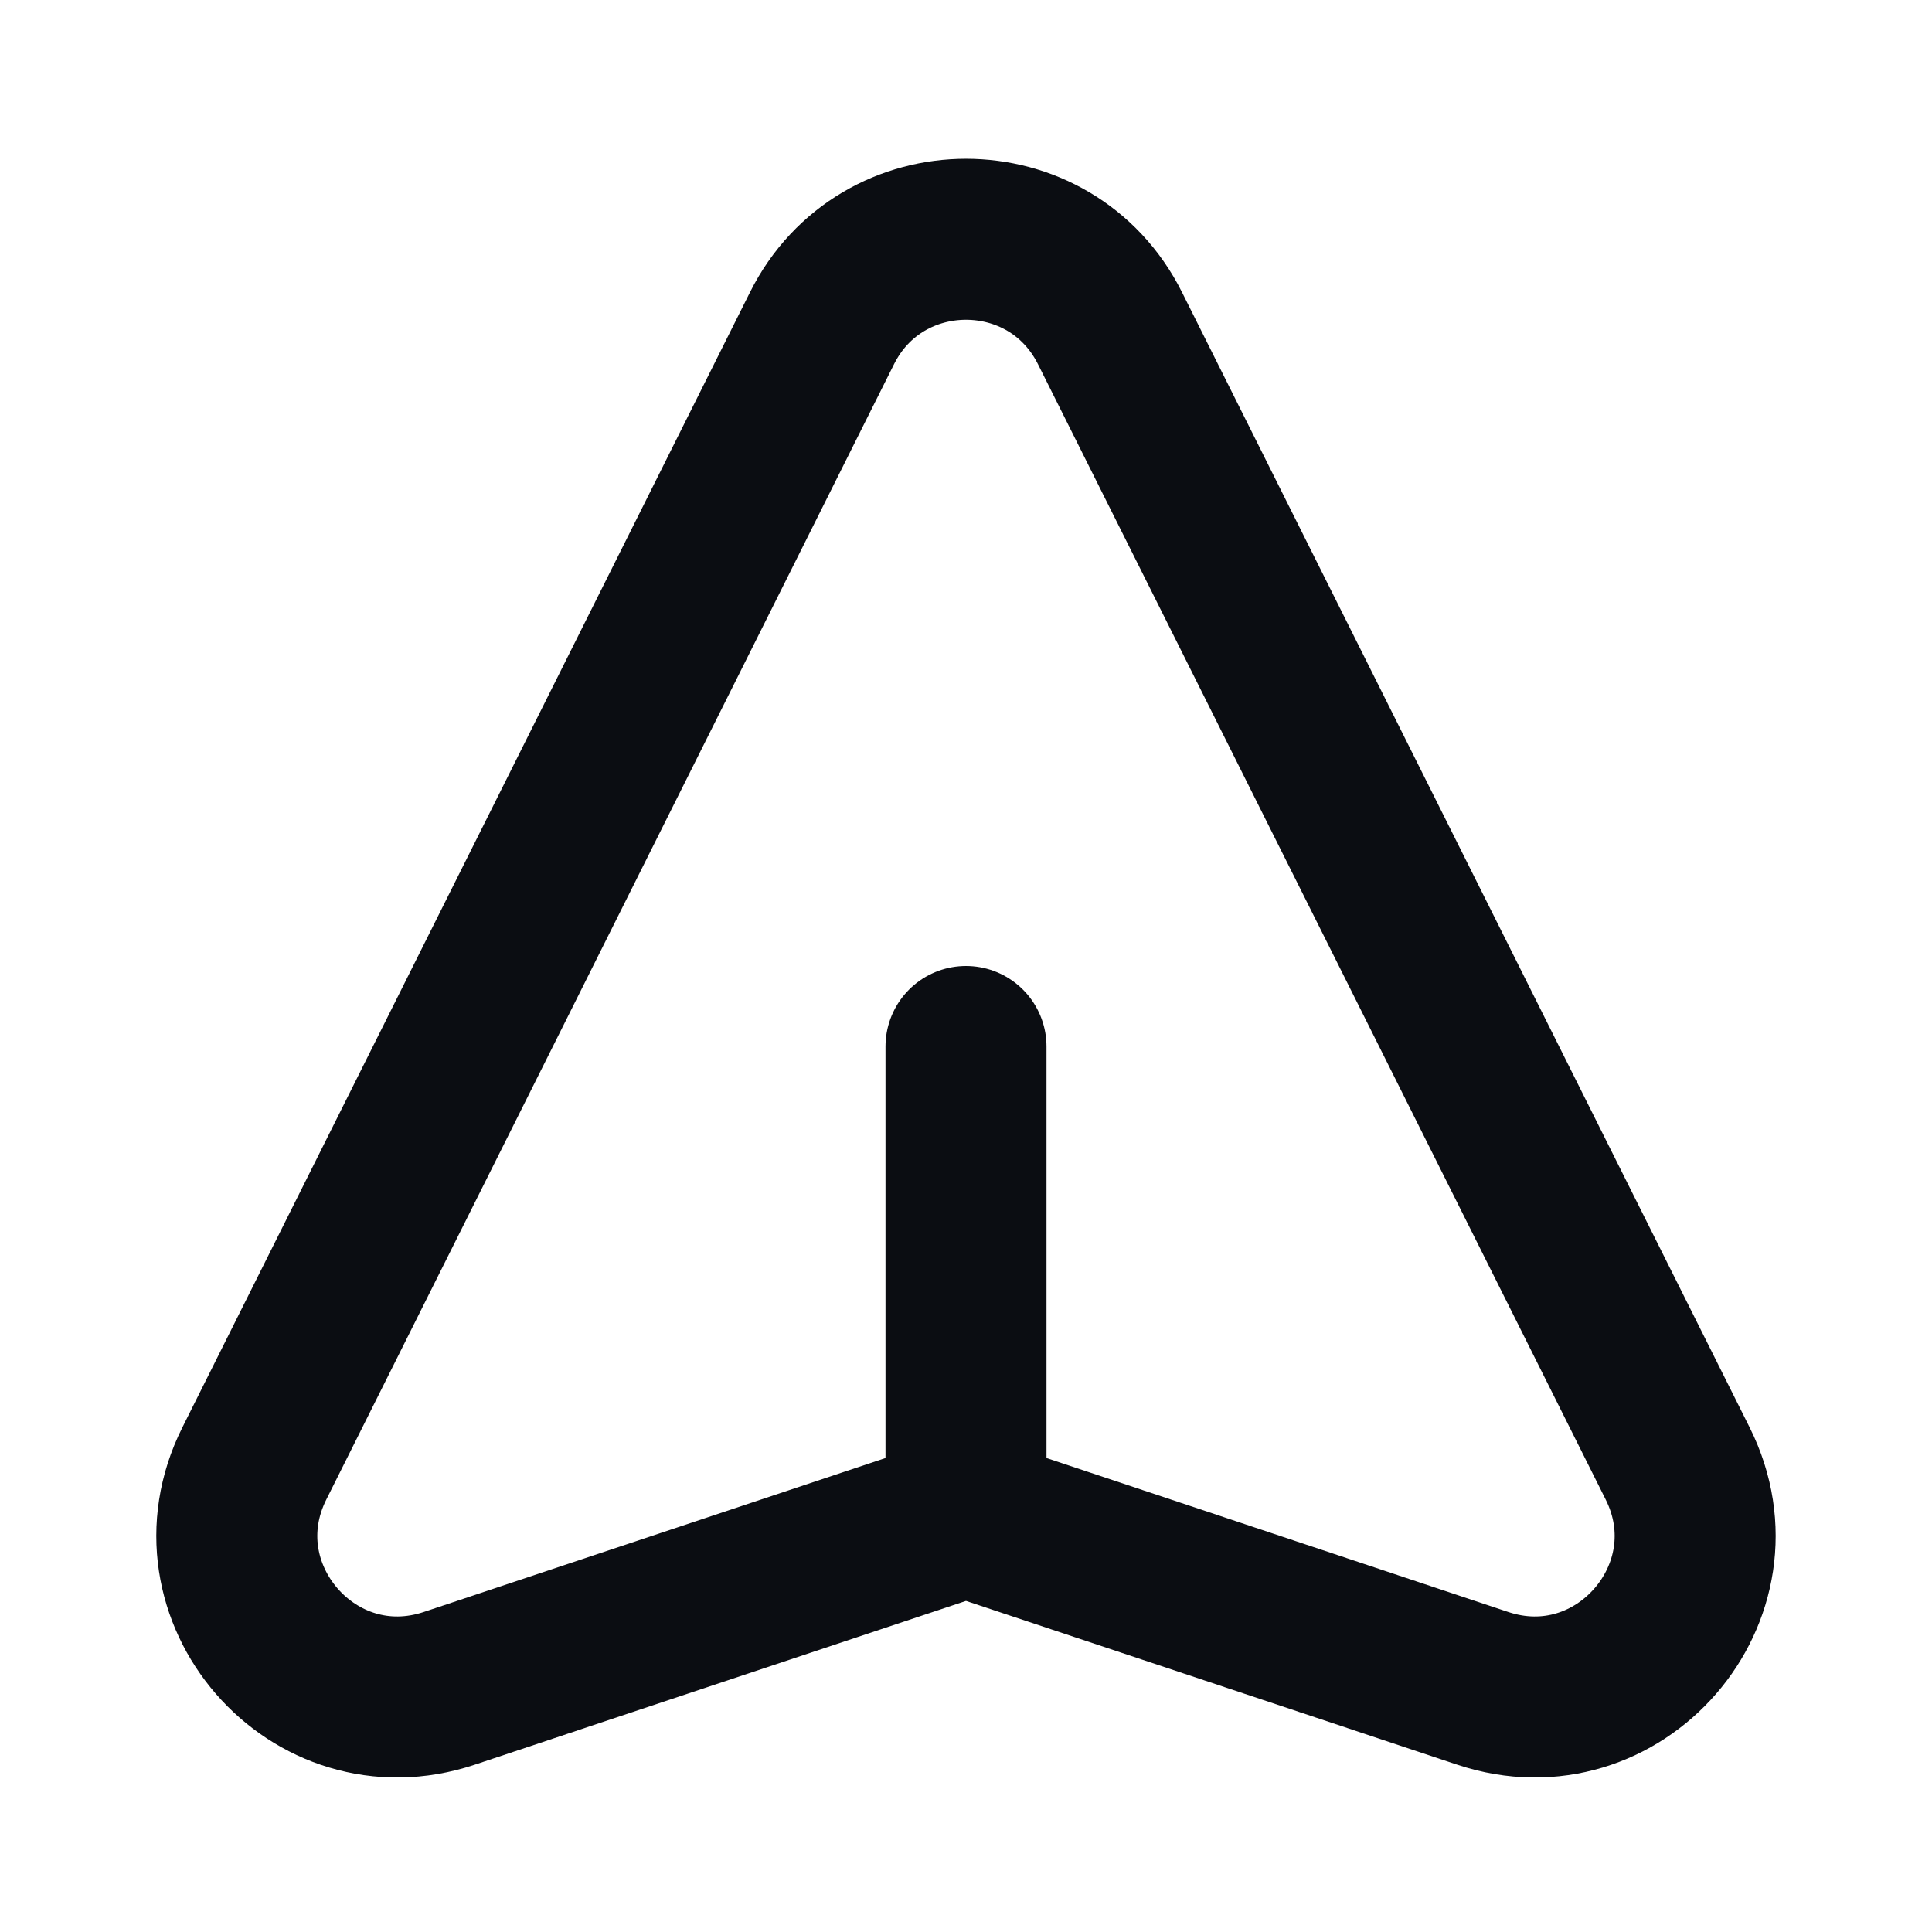 <svg width="24" height="24" viewBox="0 0 24 24" fill="none" xmlns="http://www.w3.org/2000/svg">
<path d="M12 18.833L5.581 20.973C3.89 21.537 2.362 19.775 3.159 18.181L10.211 4.078C10.948 2.604 13.052 2.604 13.789 4.078L20.841 18.181C21.637 19.775 20.11 21.537 18.419 20.973L12 18.833ZM12 18.833V13" stroke="#0B0D12" stroke-width="2" stroke-linecap="round" stroke-linejoin="round"/>
</svg>
